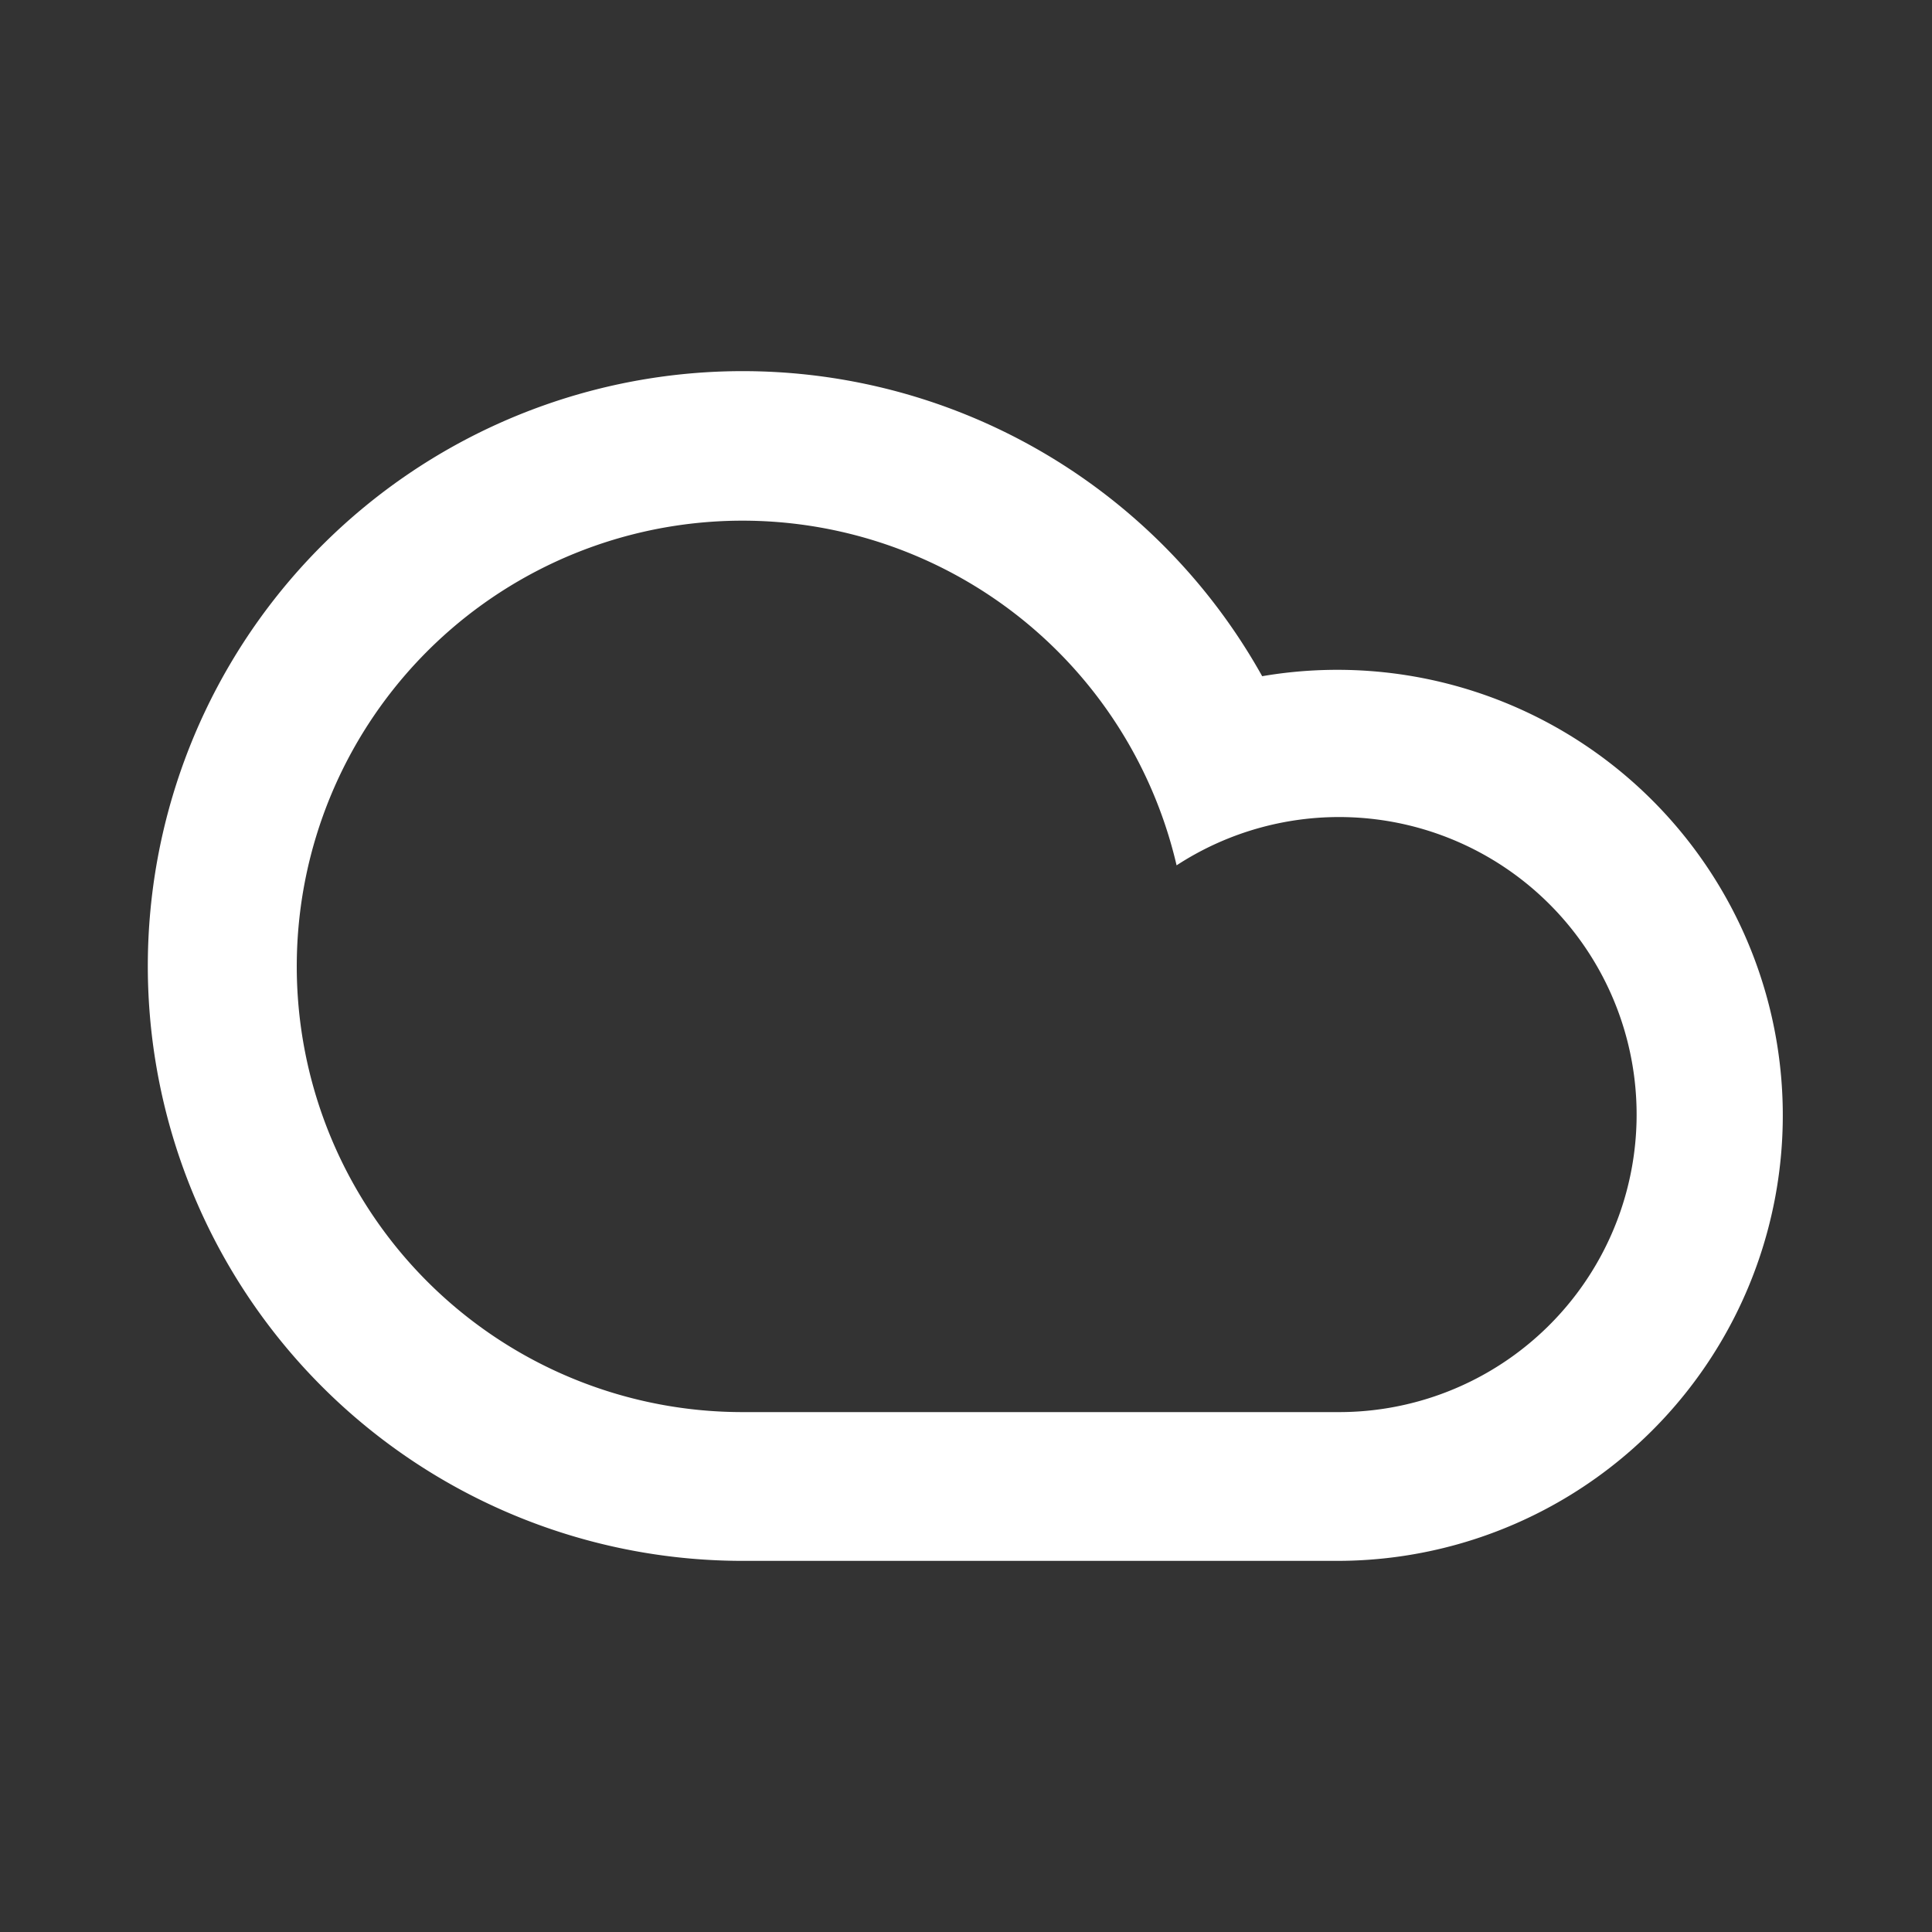 <svg id="Layer_1" data-name="Layer 1" xmlns="http://www.w3.org/2000/svg" xmlns:xlink="http://www.w3.org/1999/xlink" viewBox="0 0 100 100"><rect x="0" y="0" width="100" height="100" fill="#333333" stroke="none"/><defs><style>.cls-1{fill:none;}.cls-2{clip-path:url(#clip-path);}.cls-3{fill:rgba(0, 0, 0, 0);}.cls-4{fill:#fff;fill-rule:evenodd;}</style><clipPath id="clip-path"><rect class="cls-1" width="100" height="100"/></clipPath></defs><g class="cls-2"><rect class="cls-3" width="100" height="100" rx="13.56"/><path class="cls-4" d="M38.45,80.79A30.79,30.79,0,1,1,65.33,35a23.06,23.06,0,1,1,3.91,45.79Zm30.79-7.7a15.4,15.4,0,1,0-8.34-28.3,23.07,23.07,0,1,0-22.45,28.3Z"/></g></svg>